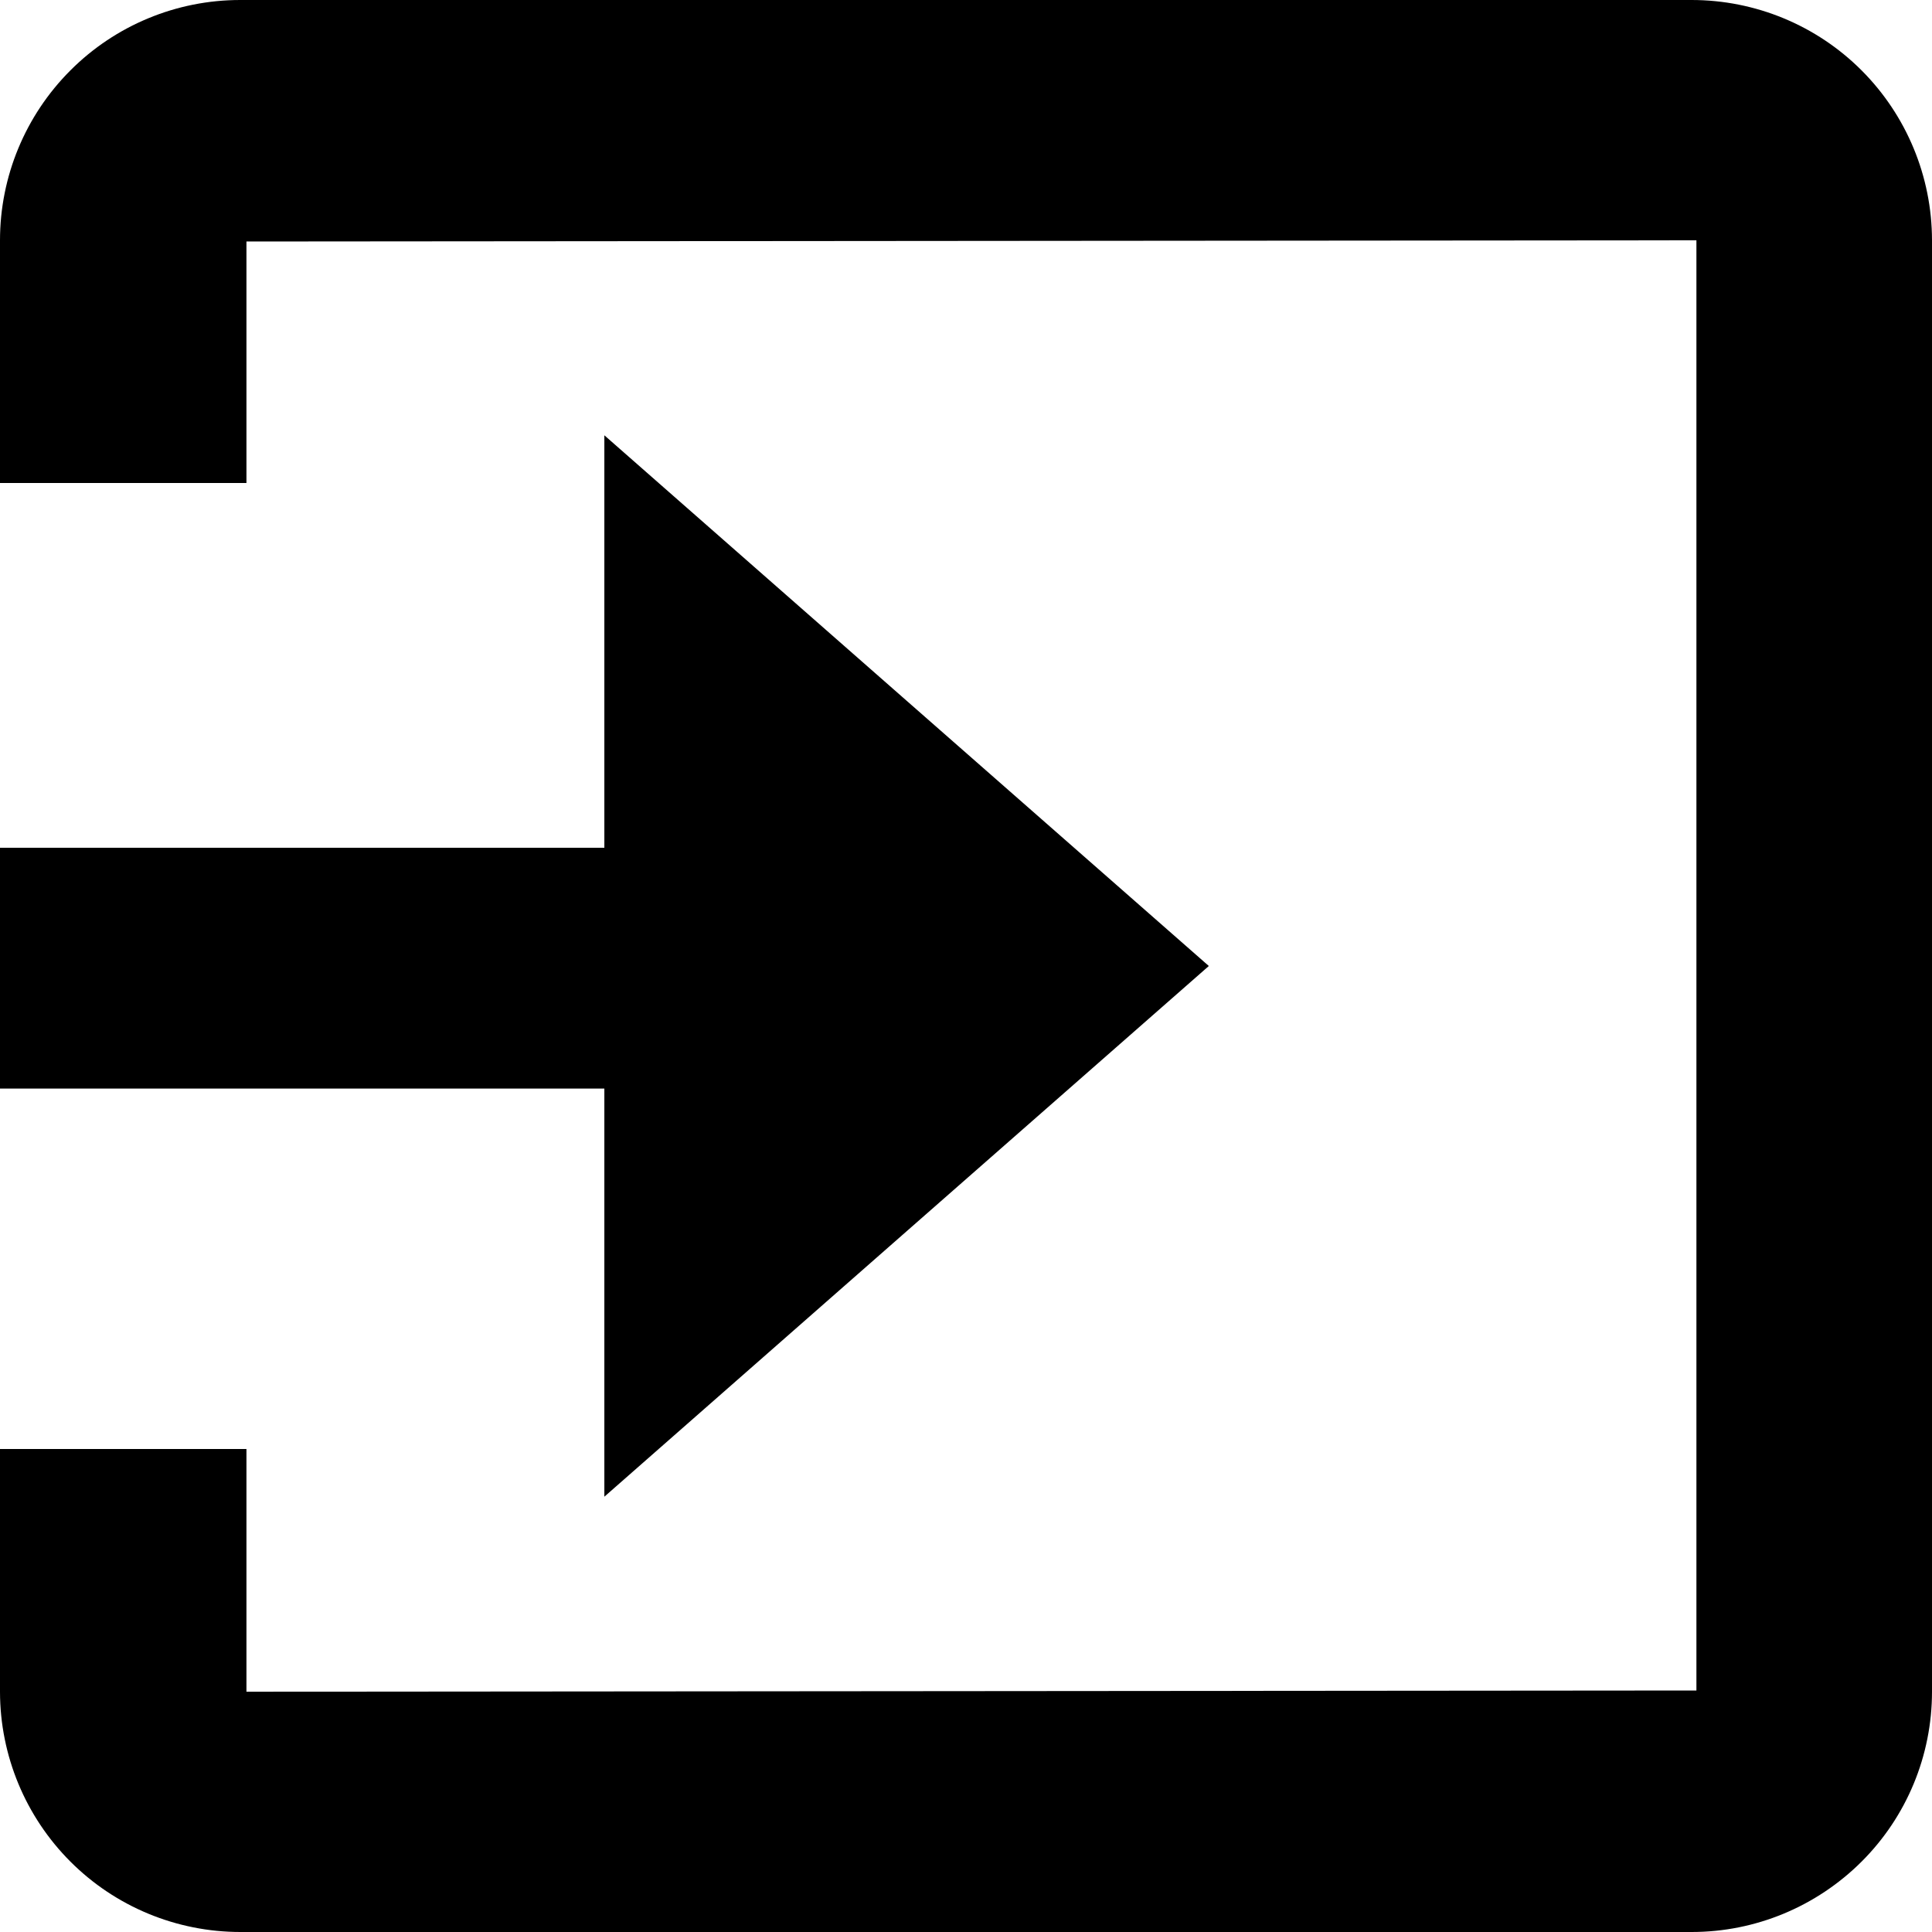 <svg id="icon-login" viewBox="0 0 16 16" xmlns="http://www.w3.org/2000/svg">
  <path d="M14.009 0c.528-0 1.034.209 1.407.582.373.373.583.879.584 1.406V14.01c0 .528-.209 1.034-.583 1.407s-.879.583-1.407.583H1.991c-.528 0-1.034-.209-1.407-.582S.001 14.54 0 14.012V12h2.041v2.01L14.049 14V1.99L2.041 2v2H0V1.99C0 1.462.21.956.583.583.955.21 1.461 0 1.989 0h12.02zM5.005 12.395V9.015H0v-1.994h5.005v-3.416l2.503 2.198 2.503 2.197L7.508 10.197l-2.503 2.198z" fill-rule="nonzero"/>
</svg>
